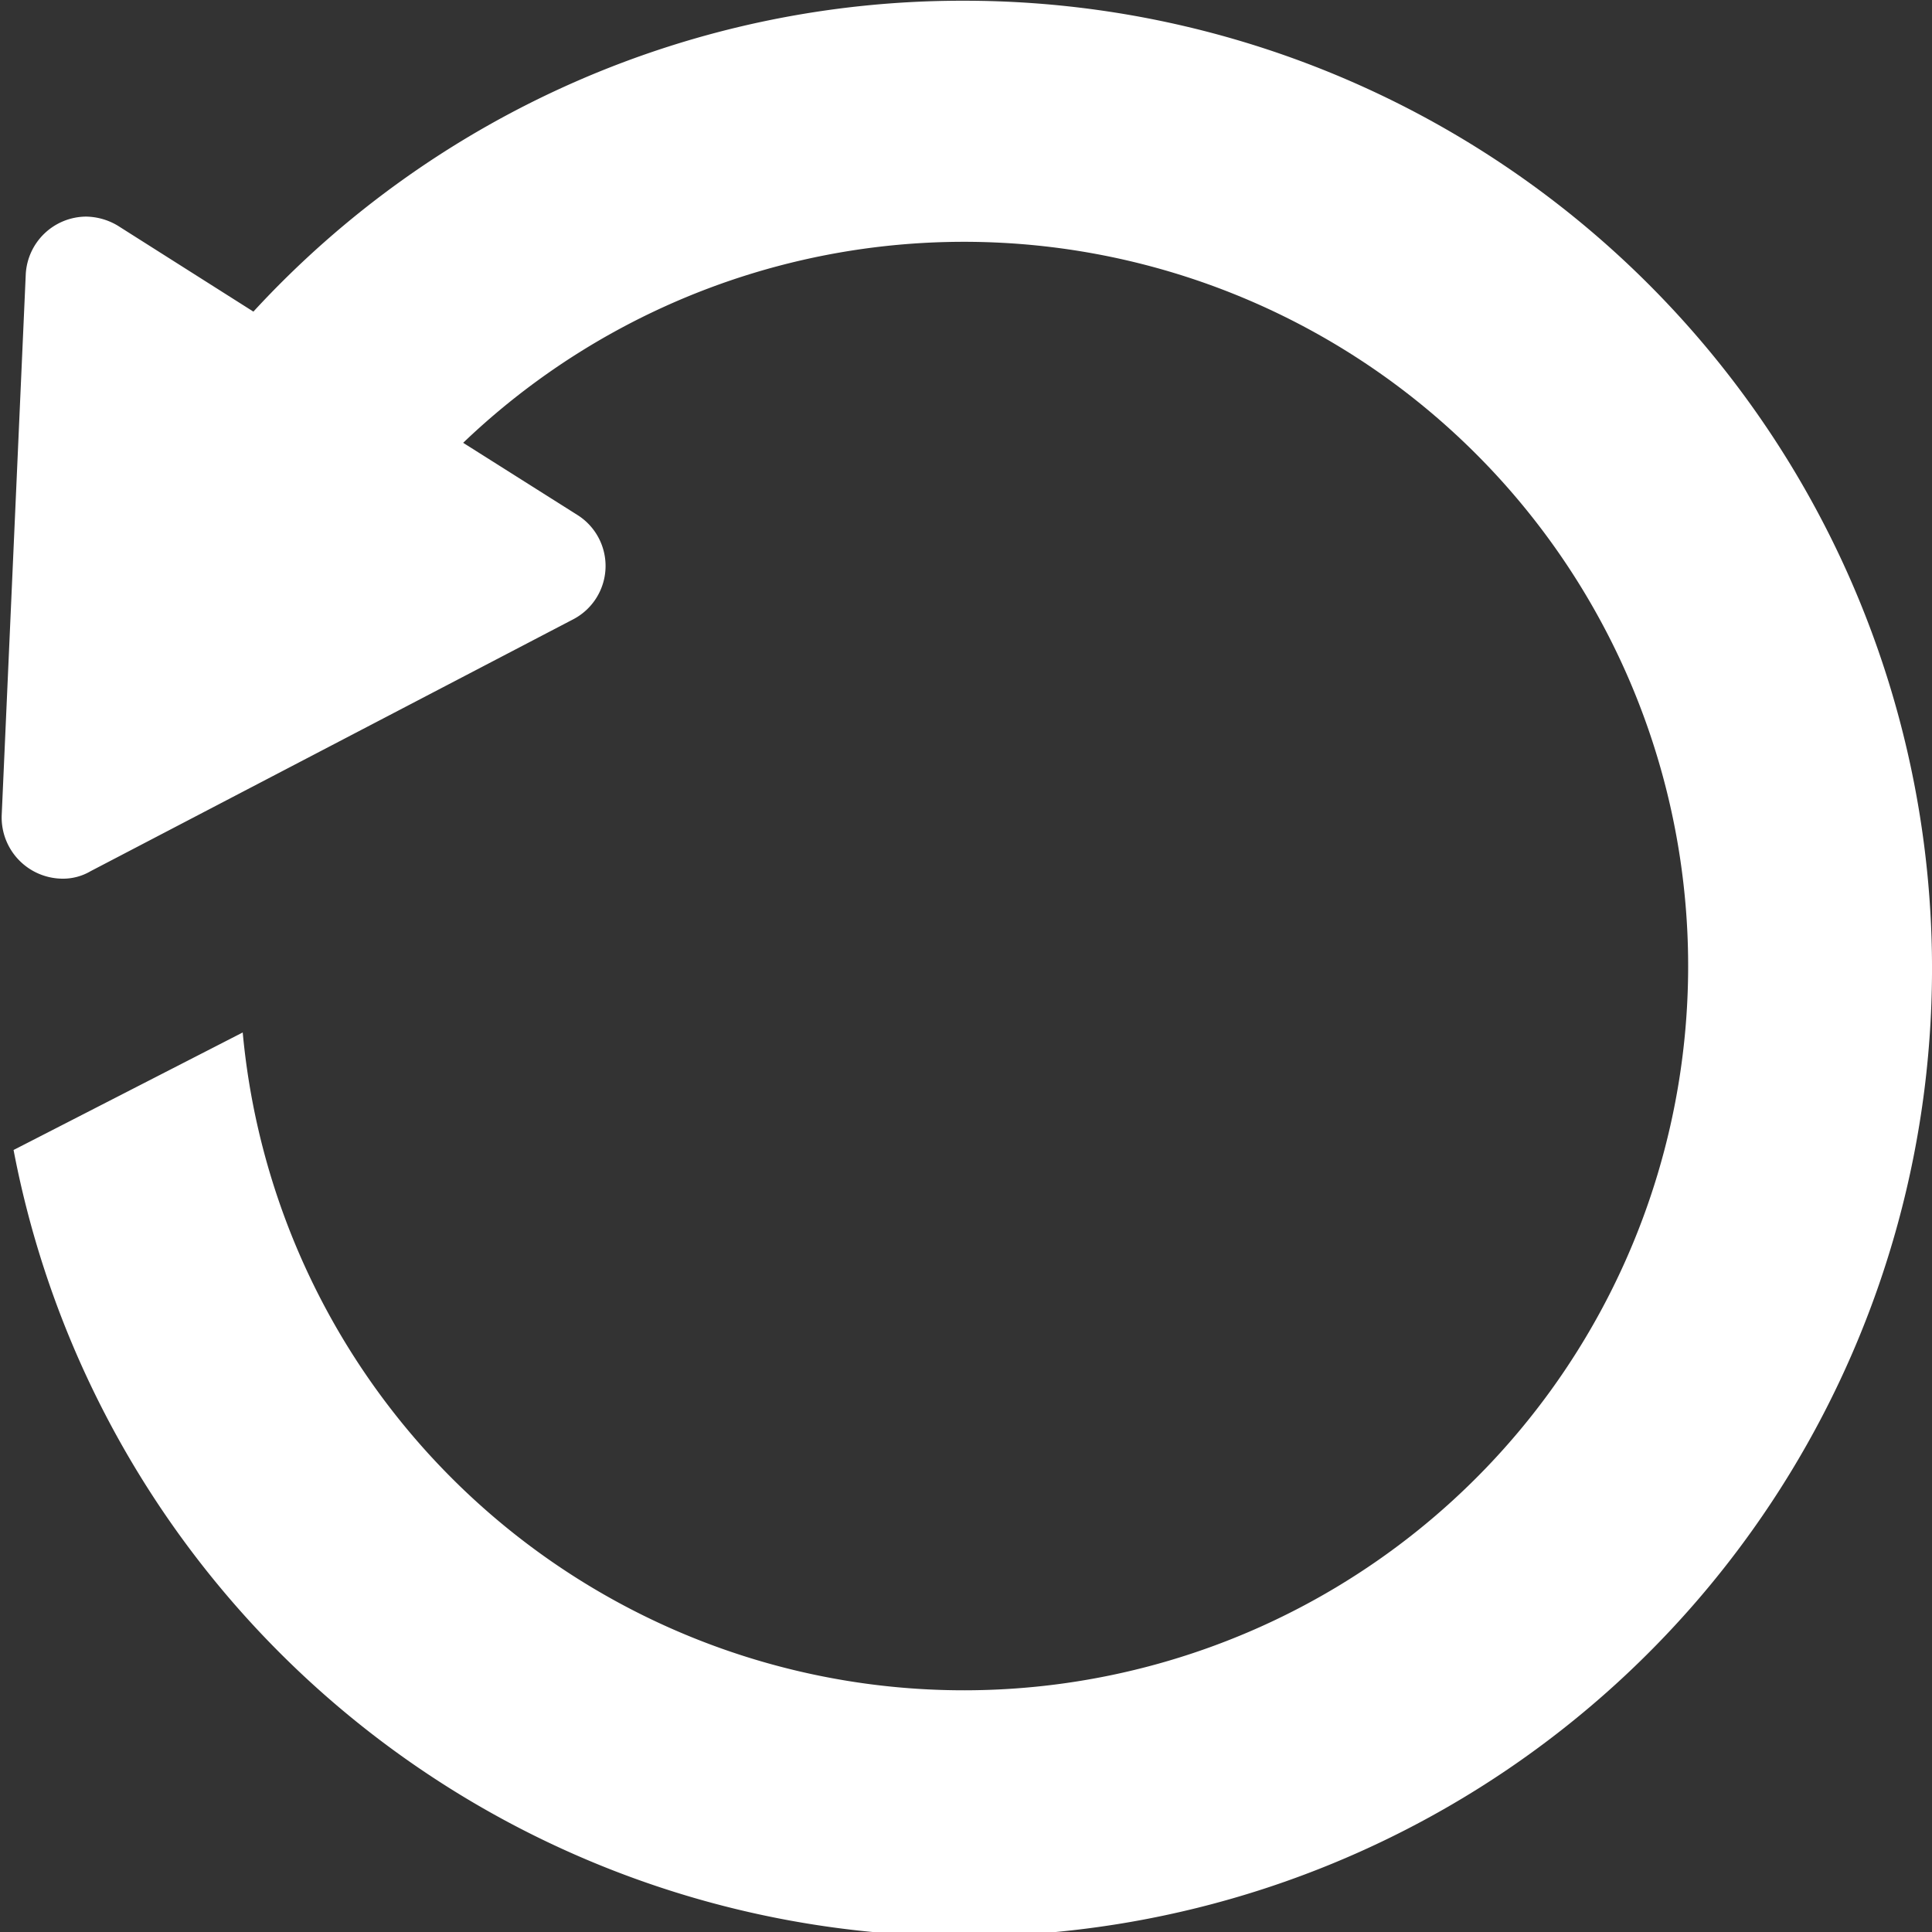<svg xmlns="http://www.w3.org/2000/svg" xmlns:xlink="http://www.w3.org/1999/xlink" width="34.18" height="34.18" viewBox="0 0 34.18 34.18">
  <rect x="0" y="0" width="34.18" height="34.18" fill="#333333" stroke="none"/>
  <defs>
    <clipPath id="clip-path">
      <path id="Trazado_119" data-name="Trazado 119" d="M5.07,5.07H39.25V39.25H5.07Zm0,0" transform="translate(-5.07 -5.07)" fill="#fff"/>
    </clipPath>
  </defs>
  <g id="icon" clip-path="url(#clip-path)">
    <path id="Trazado_118" data-name="Trazado 118" d="M22.52,5.289a17.037,17.037,0,0,0-12.567,5.5l-2.4-1.521a1.122,1.122,0,0,0-.56-.16,1.077,1.077,0,0,0-1.067,1.014L5.5,19.7a1.083,1.083,0,0,0,1.067,1.121.963.963,0,0,0,.507-.133l8.538-4.456a1.065,1.065,0,0,0,.08-1.841l-2.028-1.281a12.813,12.813,0,1,1-3.9,10.432L5.71,25.621A17.122,17.122,0,1,0,22.52,5.289Zm0,0" transform="translate(-5.47 -5.276)" fill="#fff"/>
  </g>
</svg>
